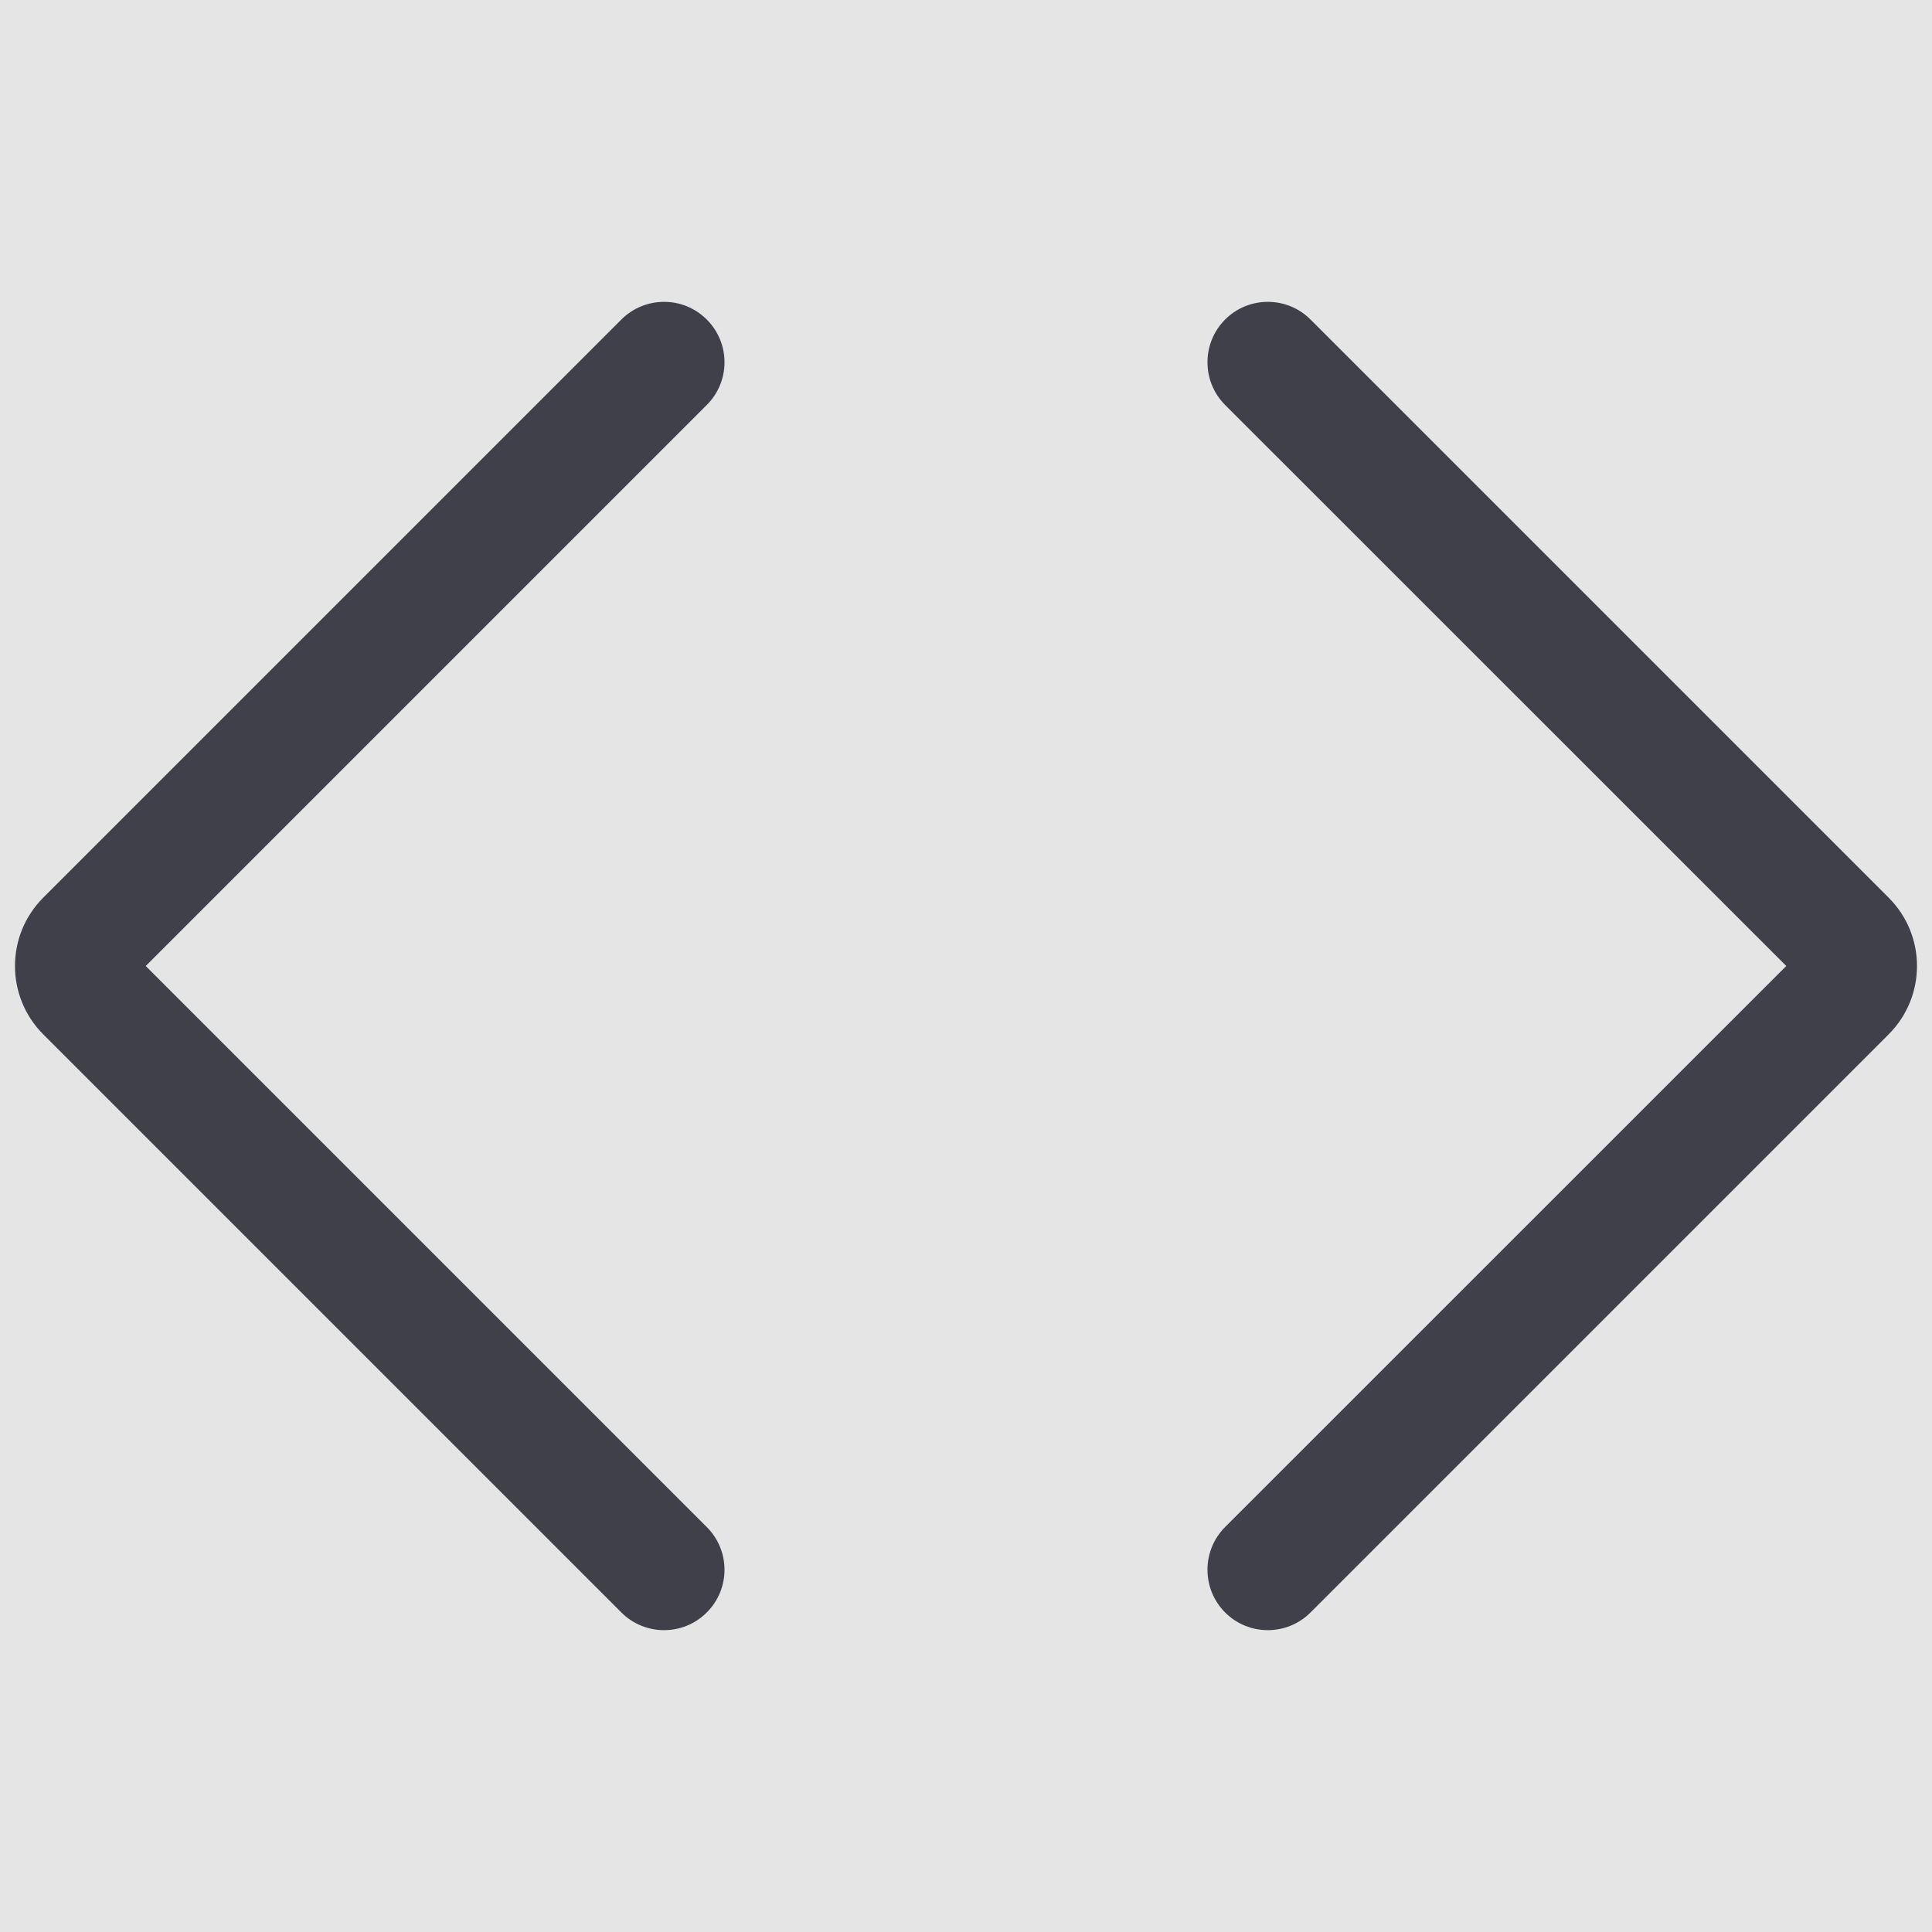 <svg width="16" height="16" viewBox="0 0 16 16" fill="none" xmlns="http://www.w3.org/2000/svg">
<rect width="16" height="16" fill="#E5E5E5"/>
<g id="Icon/Code">
<path id="Union" fill-rule="evenodd" clip-rule="evenodd" d="M5.853 3.354C6.049 3.158 6.049 2.842 5.853 2.646C5.658 2.451 5.341 2.451 5.146 2.646L0.358 7.434C0.046 7.747 0.046 8.253 0.358 8.566L5.146 13.354C5.341 13.549 5.658 13.549 5.853 13.354C6.049 13.158 6.049 12.842 5.853 12.646L1.207 8L5.853 3.354ZM10.146 12.646C9.951 12.842 9.951 13.158 10.146 13.354C10.341 13.549 10.658 13.549 10.853 13.354L15.641 8.566C15.954 8.253 15.954 7.747 15.641 7.434L10.853 2.646C10.658 2.451 10.341 2.451 10.146 2.646C9.951 2.842 9.951 3.158 10.146 3.354L14.793 8L10.146 12.646Z" fill="#40404B"/>
</g>
</svg>
